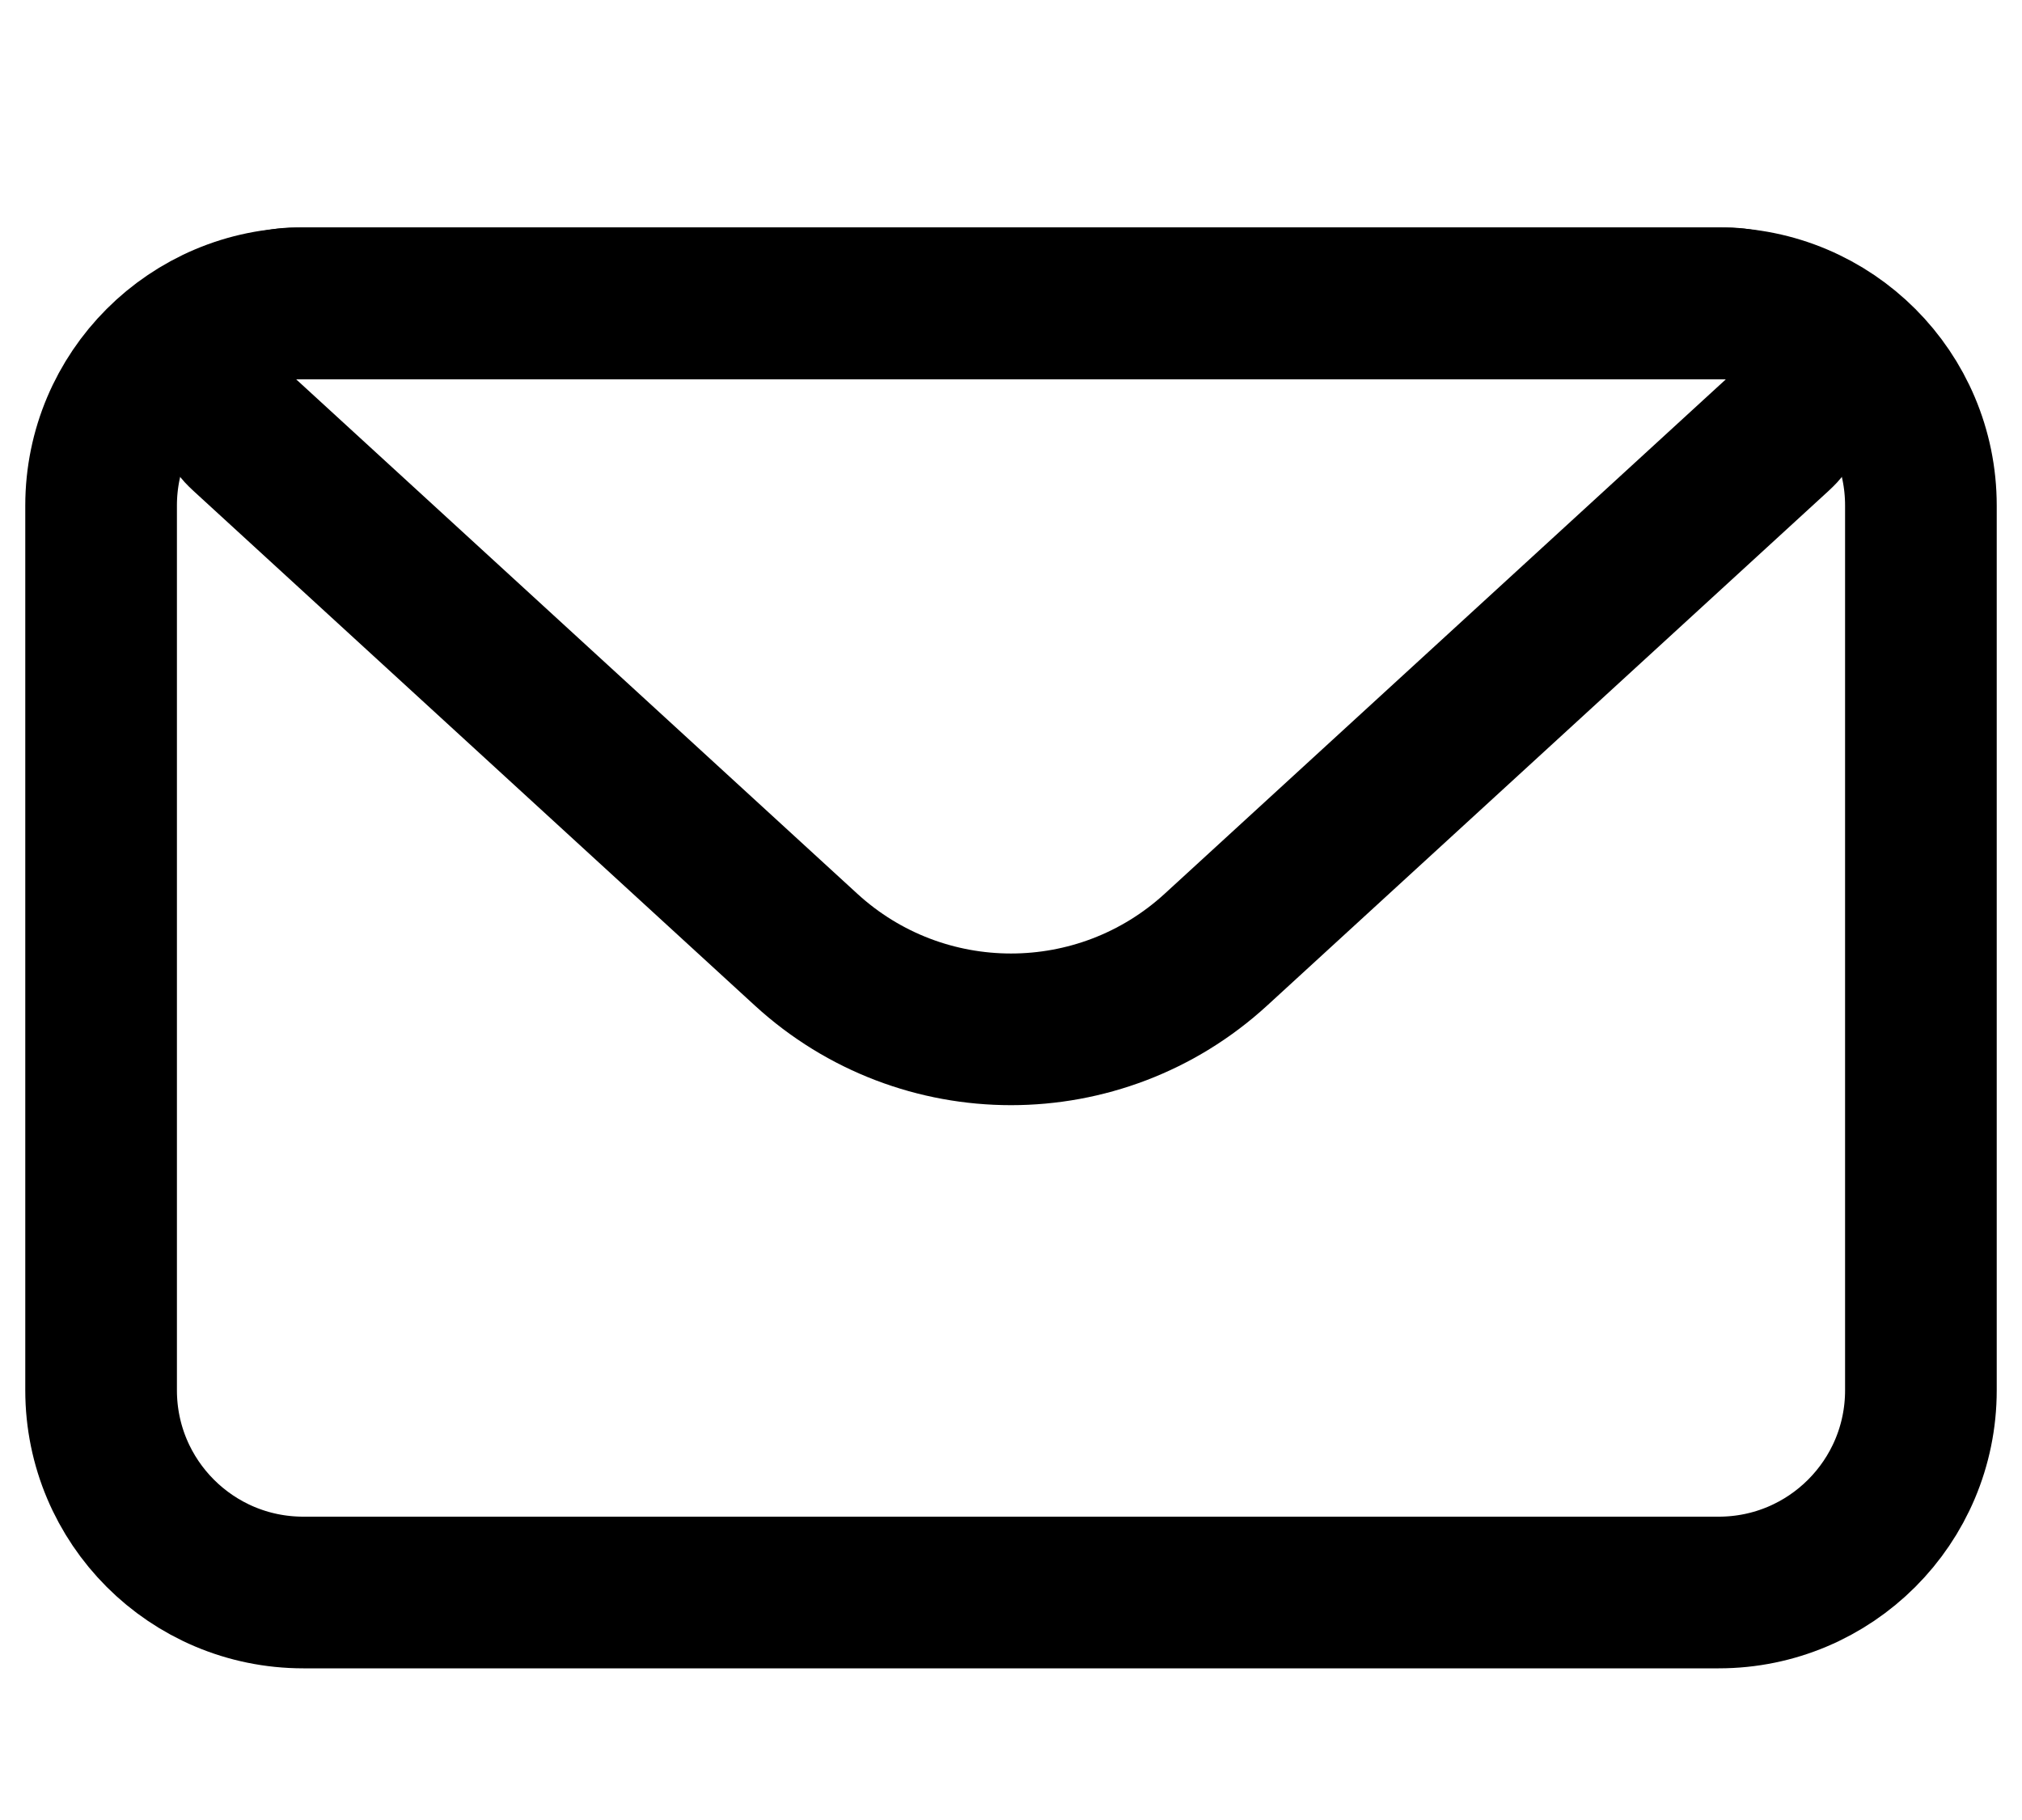<svg width="20" height="18" viewBox="0 0 20 18" fill="none" xmlns="http://www.w3.org/2000/svg">
<path d="M1 5C1 3.895 1.895 3 3 3H17C18.105 3 19 3.895 19 5V13.75C19 14.855 18.105 15.75 17 15.75H3C1.895 15.75 1 14.855 1 13.75V5Z" stroke="black" stroke-width="1.5" stroke-linejoin="round"/>
<path d="M2.421 4.303C1.917 3.841 2.244 3 2.928 3H17.072C17.756 3 18.083 3.841 17.579 4.303L12.027 9.392C10.88 10.443 9.12 10.443 7.973 9.392L2.421 4.303Z" stroke="black" stroke-width="1.5" stroke-linejoin="round"/>
</svg>
